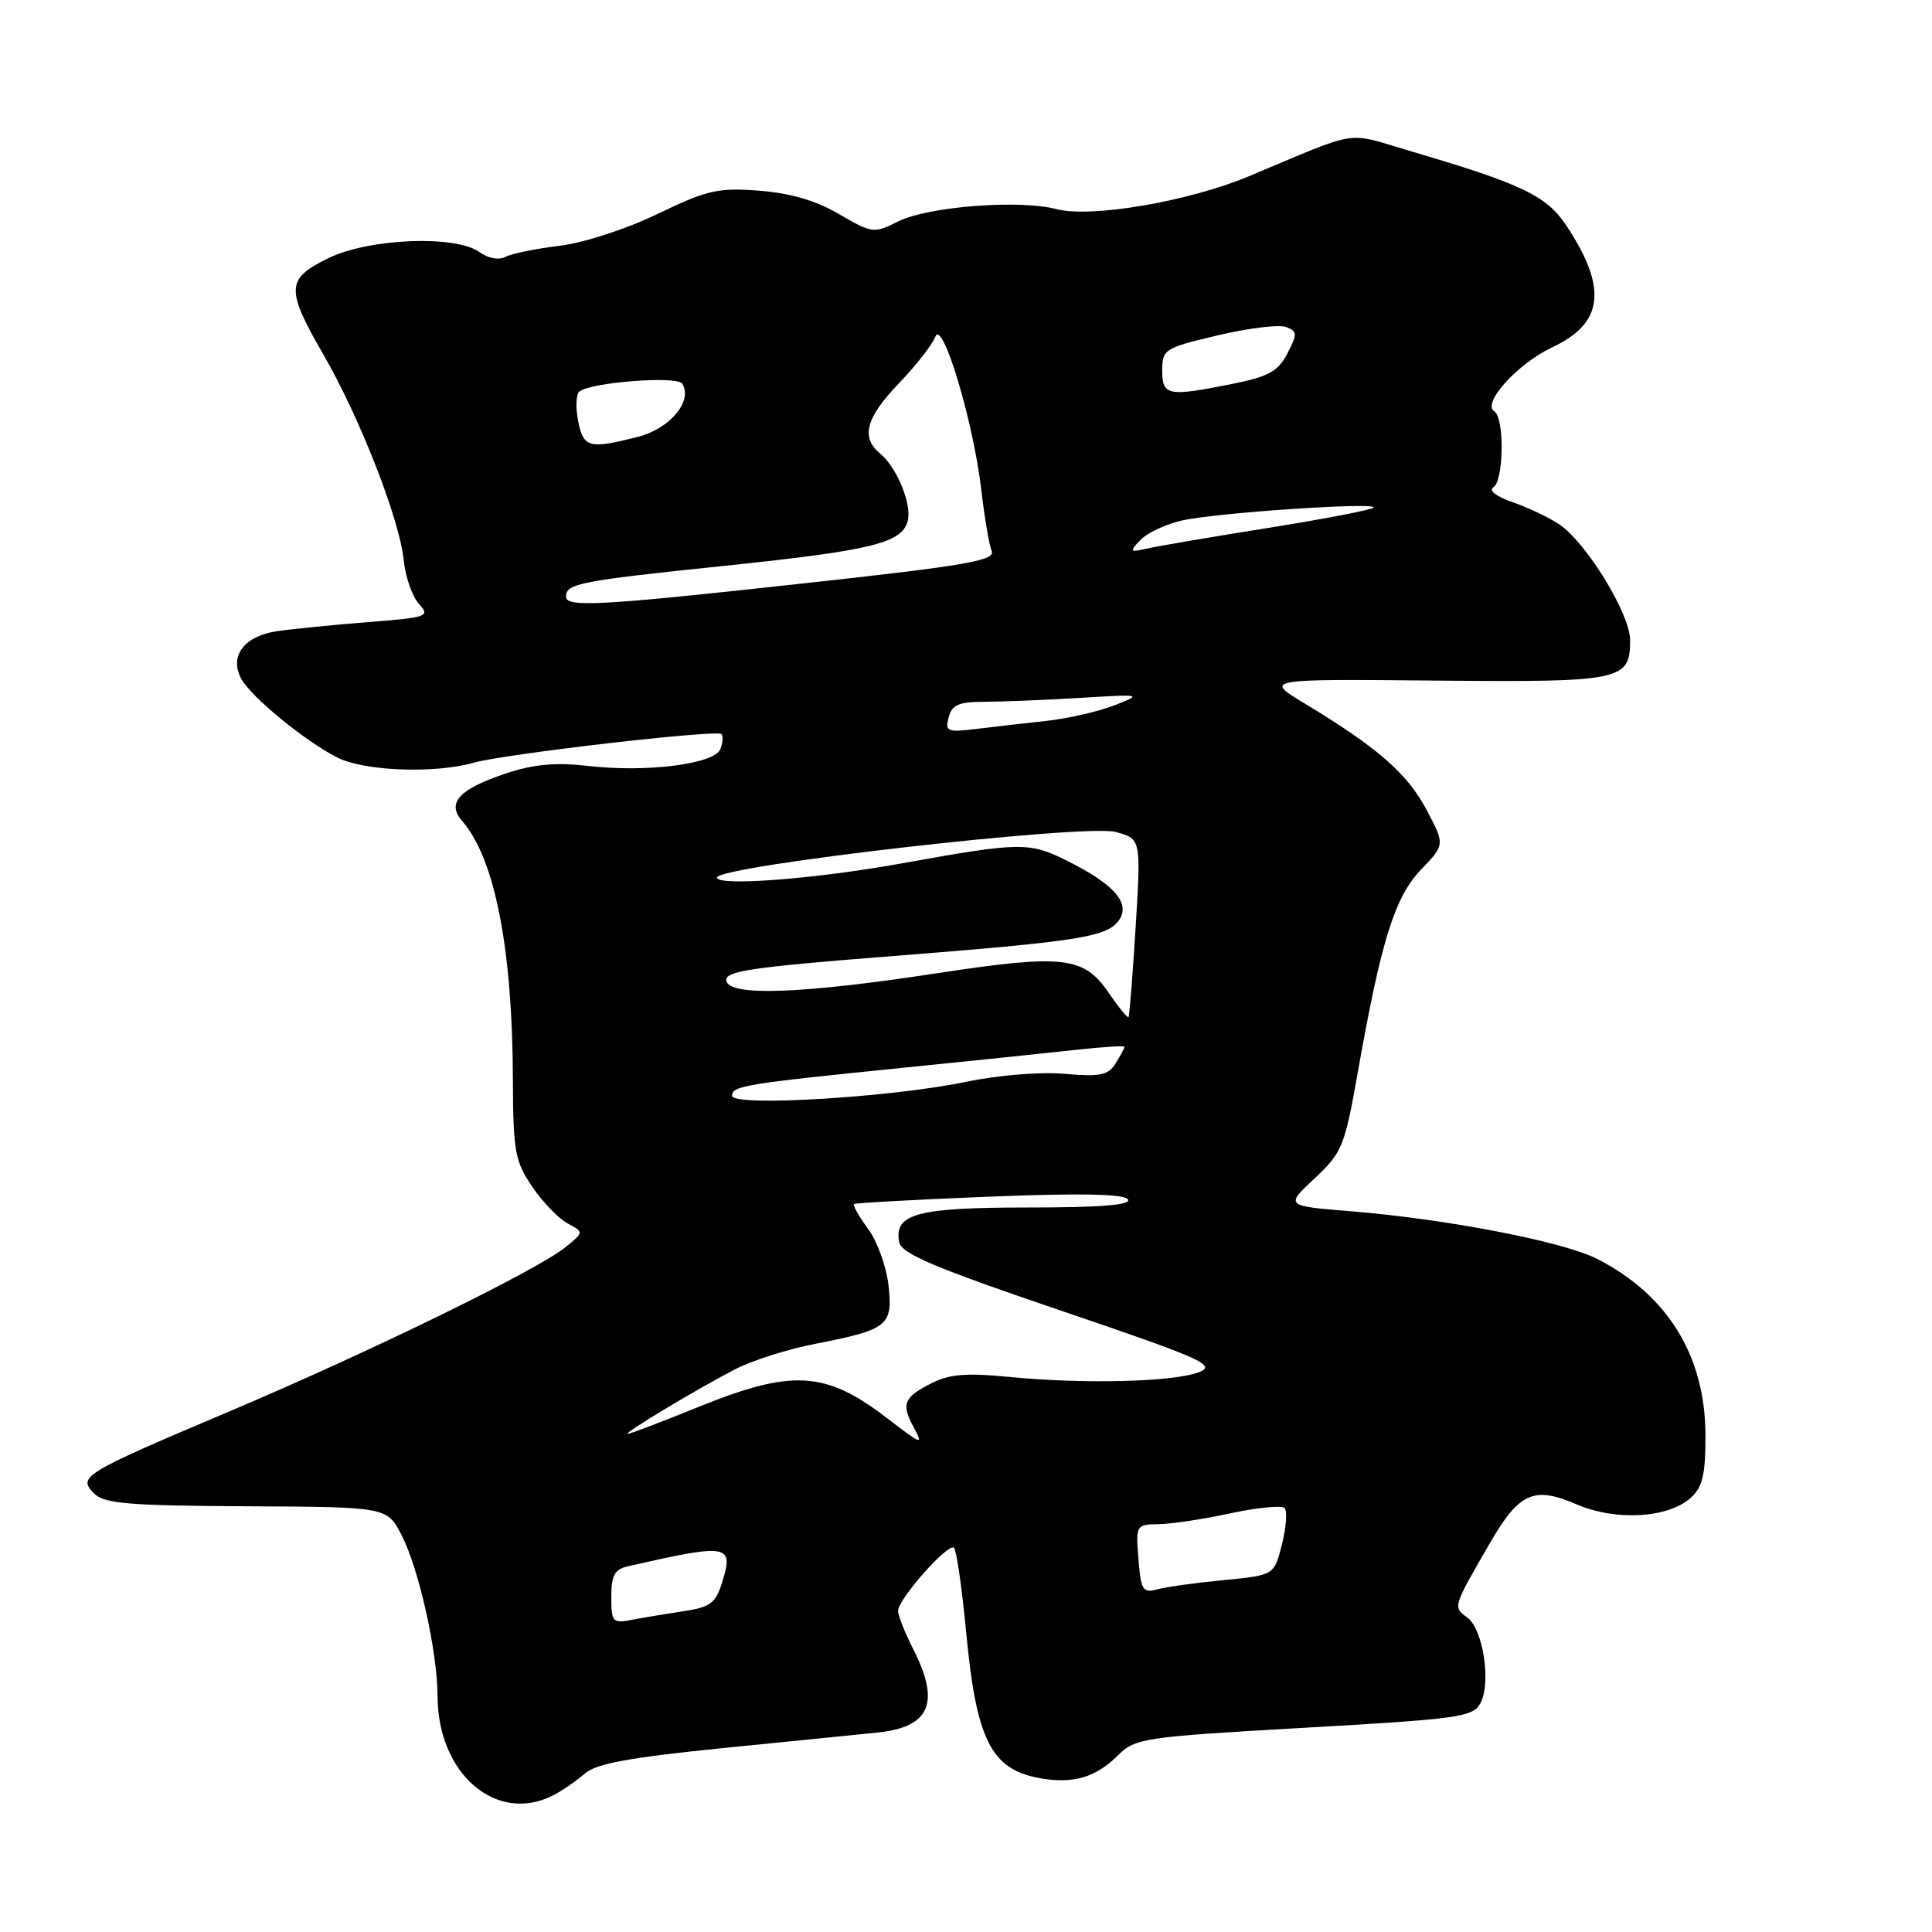 <?xml version="1.0" encoding="UTF-8" standalone="no"?>
<!DOCTYPE svg PUBLIC "-//W3C//DTD SVG 1.1//EN" "http://www.w3.org/Graphics/SVG/1.1/DTD/svg11.dtd" >
<svg xmlns="http://www.w3.org/2000/svg" xmlns:xlink="http://www.w3.org/1999/xlink" version="1.1" viewBox="0 0 256 256">
 <g >
 <path fill="currentColor"
d=" M 73.32 237.88 C 74.52 237.26 76.40 235.96 77.50 235.00 C 79.02 233.68 83.45 232.87 96.00 231.61 C 105.08 230.70 114.21 229.79 116.29 229.57 C 123.25 228.85 124.63 225.62 121.00 218.50 C 119.90 216.34 119.00 214.07 119.00 213.46 C 119.00 211.89 125.66 204.37 126.41 205.09 C 126.75 205.42 127.48 210.54 128.04 216.47 C 129.37 230.49 131.33 234.41 137.63 235.59 C 142.09 236.43 145.17 235.55 148.10 232.63 C 150.42 230.31 151.40 230.16 172.81 228.94 C 193.30 227.78 195.19 227.51 196.16 225.69 C 197.62 222.98 196.52 215.85 194.40 214.31 C 192.51 212.92 192.50 212.95 197.46 204.40 C 201.31 197.76 203.26 196.90 208.90 199.33 C 214.10 201.57 221.05 201.17 224.04 198.46 C 225.61 197.04 226.00 195.39 225.98 190.10 C 225.94 179.65 220.97 171.58 211.63 166.81 C 207.13 164.51 191.66 161.52 178.90 160.49 C 170.30 159.79 170.30 159.79 174.19 156.14 C 177.86 152.71 178.18 151.91 179.93 142.00 C 183.01 124.60 184.81 118.86 188.31 115.21 C 191.47 111.92 191.47 111.92 188.99 107.24 C 186.45 102.47 182.54 99.06 172.90 93.23 C 167.50 89.97 167.50 89.97 190.16 90.18 C 214.95 90.41 216.00 90.19 216.00 84.83 C 216.00 81.33 210.14 71.79 206.54 69.43 C 205.13 68.51 202.35 67.20 200.37 66.52 C 198.28 65.80 197.22 64.98 197.88 64.58 C 199.26 63.72 199.37 55.35 198.01 54.51 C 196.31 53.45 201.08 48.18 205.70 46.01 C 212.50 42.82 213.03 38.18 207.57 29.92 C 204.92 25.92 201.69 24.38 186.74 19.98 C 178.14 17.45 180.44 17.09 165.50 23.35 C 157.51 26.70 144.57 28.91 139.99 27.71 C 135.08 26.42 122.99 27.36 119.02 29.34 C 115.78 30.96 115.56 30.93 111.20 28.38 C 108.16 26.59 104.74 25.59 100.61 25.27 C 95.14 24.85 93.73 25.17 87.15 28.34 C 82.99 30.35 77.36 32.18 74.15 32.57 C 71.04 32.94 67.82 33.60 66.99 34.03 C 66.09 34.50 64.68 34.24 63.54 33.41 C 60.41 31.12 48.94 31.57 43.53 34.20 C 37.89 36.94 37.82 38.26 42.88 47.03 C 47.71 55.40 52.95 68.84 53.49 74.19 C 53.71 76.40 54.61 79.02 55.50 80.00 C 57.03 81.69 56.69 81.81 48.81 82.43 C 44.24 82.79 38.81 83.33 36.74 83.63 C 32.36 84.27 30.35 86.92 31.96 89.93 C 33.24 92.32 40.40 98.20 44.70 100.38 C 48.26 102.18 57.63 102.54 62.78 101.06 C 66.81 99.91 94.98 96.65 95.60 97.27 C 95.85 97.51 95.78 98.41 95.46 99.25 C 94.69 101.24 85.70 102.39 77.93 101.49 C 73.66 101.00 70.74 101.26 67.12 102.46 C 60.84 104.54 59.14 106.37 61.23 108.77 C 65.56 113.73 67.91 125.67 67.96 143.02 C 68.00 152.58 68.23 153.87 70.52 157.24 C 71.90 159.28 74.02 161.47 75.21 162.11 C 77.38 163.27 77.38 163.27 74.94 165.25 C 71.16 168.32 49.19 179.05 30.46 186.99 C 10.90 195.27 10.24 195.67 12.49 197.91 C 13.81 199.24 17.11 199.51 32.68 199.59 C 51.29 199.68 51.29 199.68 53.22 203.43 C 55.52 207.93 57.96 218.84 57.98 224.79 C 58.02 235.09 65.82 241.74 73.32 237.88 Z  M 81.00 211.60 C 81.00 208.72 81.43 207.94 83.25 207.53 C 96.47 204.52 97.23 204.64 95.74 209.50 C 94.84 212.44 94.18 212.95 90.60 213.49 C 88.35 213.83 85.26 214.34 83.75 214.63 C 81.17 215.13 81.00 214.94 81.00 211.60 Z  M 150.85 206.59 C 150.49 202.08 150.54 202.00 153.49 201.96 C 155.15 201.95 159.43 201.30 163.00 200.53 C 166.57 199.76 169.82 199.44 170.21 199.82 C 170.59 200.20 170.44 202.36 169.87 204.62 C 168.83 208.73 168.83 208.73 162.16 209.37 C 158.50 209.72 154.54 210.27 153.36 210.59 C 151.43 211.12 151.18 210.72 150.85 206.59 Z  M 117.50 187.88 C 109.38 181.66 104.98 181.40 92.62 186.40 C 87.74 188.38 83.49 190.00 83.18 190.00 C 82.45 190.00 92.34 184.05 97.50 181.39 C 99.70 180.26 104.42 178.76 108.00 178.07 C 117.68 176.18 118.33 175.66 117.73 170.30 C 117.45 167.82 116.23 164.45 115.02 162.82 C 113.81 161.18 112.98 159.71 113.16 159.55 C 113.35 159.39 121.44 158.95 131.15 158.56 C 143.30 158.08 149.00 158.20 149.46 158.93 C 149.91 159.67 145.83 160.00 136.25 160.00 C 121.54 160.00 118.45 160.82 119.14 164.57 C 119.43 166.11 123.70 167.93 140.50 173.64 C 159.26 180.01 161.22 180.89 158.90 181.81 C 155.62 183.11 143.79 183.42 133.95 182.47 C 127.85 181.88 125.79 182.06 123.20 183.40 C 119.76 185.18 119.42 186.06 121.04 189.07 C 122.37 191.56 122.25 191.52 117.50 187.88 Z  M 97.00 145.19 C 97.00 143.88 98.65 143.61 120.00 141.45 C 129.07 140.54 139.31 139.47 142.75 139.09 C 146.19 138.71 149.00 138.54 149.00 138.71 C 149.00 138.89 148.47 139.87 147.83 140.90 C 146.84 142.48 145.78 142.70 141.08 142.29 C 137.89 142.00 132.29 142.46 128.00 143.35 C 117.96 145.43 97.00 146.68 97.00 145.19 Z  M 146.89 131.53 C 143.63 126.74 140.85 126.42 124.36 128.93 C 106.24 131.70 96.68 132.05 96.25 129.97 C 95.99 128.68 99.34 128.17 118.22 126.69 C 143.40 124.71 146.88 124.14 148.36 121.79 C 149.75 119.59 147.53 117.12 141.40 114.06 C 136.38 111.55 135.21 111.57 119.50 114.40 C 108.05 116.47 95.00 117.47 95.00 116.28 C 95.00 114.73 143.83 109.14 147.84 110.24 C 151.19 111.15 151.19 111.15 150.48 122.82 C 150.08 129.25 149.66 134.62 149.53 134.77 C 149.40 134.92 148.21 133.46 146.89 131.53 Z  M 125.70 95.05 C 126.13 93.40 127.04 93.00 130.37 92.99 C 132.64 92.99 138.32 92.76 143.00 92.48 C 151.35 91.97 151.43 91.99 147.67 93.46 C 145.56 94.28 141.51 95.21 138.67 95.52 C 135.82 95.83 131.62 96.31 129.33 96.59 C 125.51 97.06 125.21 96.93 125.70 95.05 Z  M 75.00 79.06 C 75.00 77.32 76.80 76.97 95.87 74.99 C 115.54 72.94 119.51 71.97 120.28 69.02 C 120.85 66.85 118.85 61.95 116.65 60.13 C 114.03 57.95 114.70 55.40 119.11 50.79 C 121.37 48.43 123.54 45.66 123.93 44.63 C 124.86 42.15 128.98 55.86 130.03 64.94 C 130.45 68.55 131.06 72.17 131.40 73.00 C 131.92 74.27 128.14 74.93 106.76 77.27 C 79.58 80.26 75.00 80.52 75.00 79.06 Z  M 151.11 71.55 C 151.99 70.62 154.47 69.46 156.61 68.97 C 161.18 67.93 182.73 66.49 182.00 67.27 C 181.72 67.56 175.43 68.77 168.00 69.96 C 160.57 71.14 153.38 72.37 152.00 72.68 C 149.68 73.21 149.61 73.13 151.11 71.55 Z  M 76.61 55.81 C 76.26 54.06 76.32 52.30 76.74 51.91 C 78.08 50.67 89.73 49.75 90.40 50.84 C 91.84 53.17 88.76 56.82 84.44 57.91 C 78.04 59.52 77.32 59.33 76.61 55.81 Z  M 154.00 49.09 C 154.00 46.29 154.29 46.10 161.38 44.43 C 165.44 43.47 169.50 42.98 170.41 43.33 C 171.91 43.90 171.93 44.24 170.59 46.83 C 169.36 49.20 168.10 49.90 163.38 50.85 C 154.73 52.59 154.00 52.45 154.00 49.09 Z "/>
</g>
</svg>